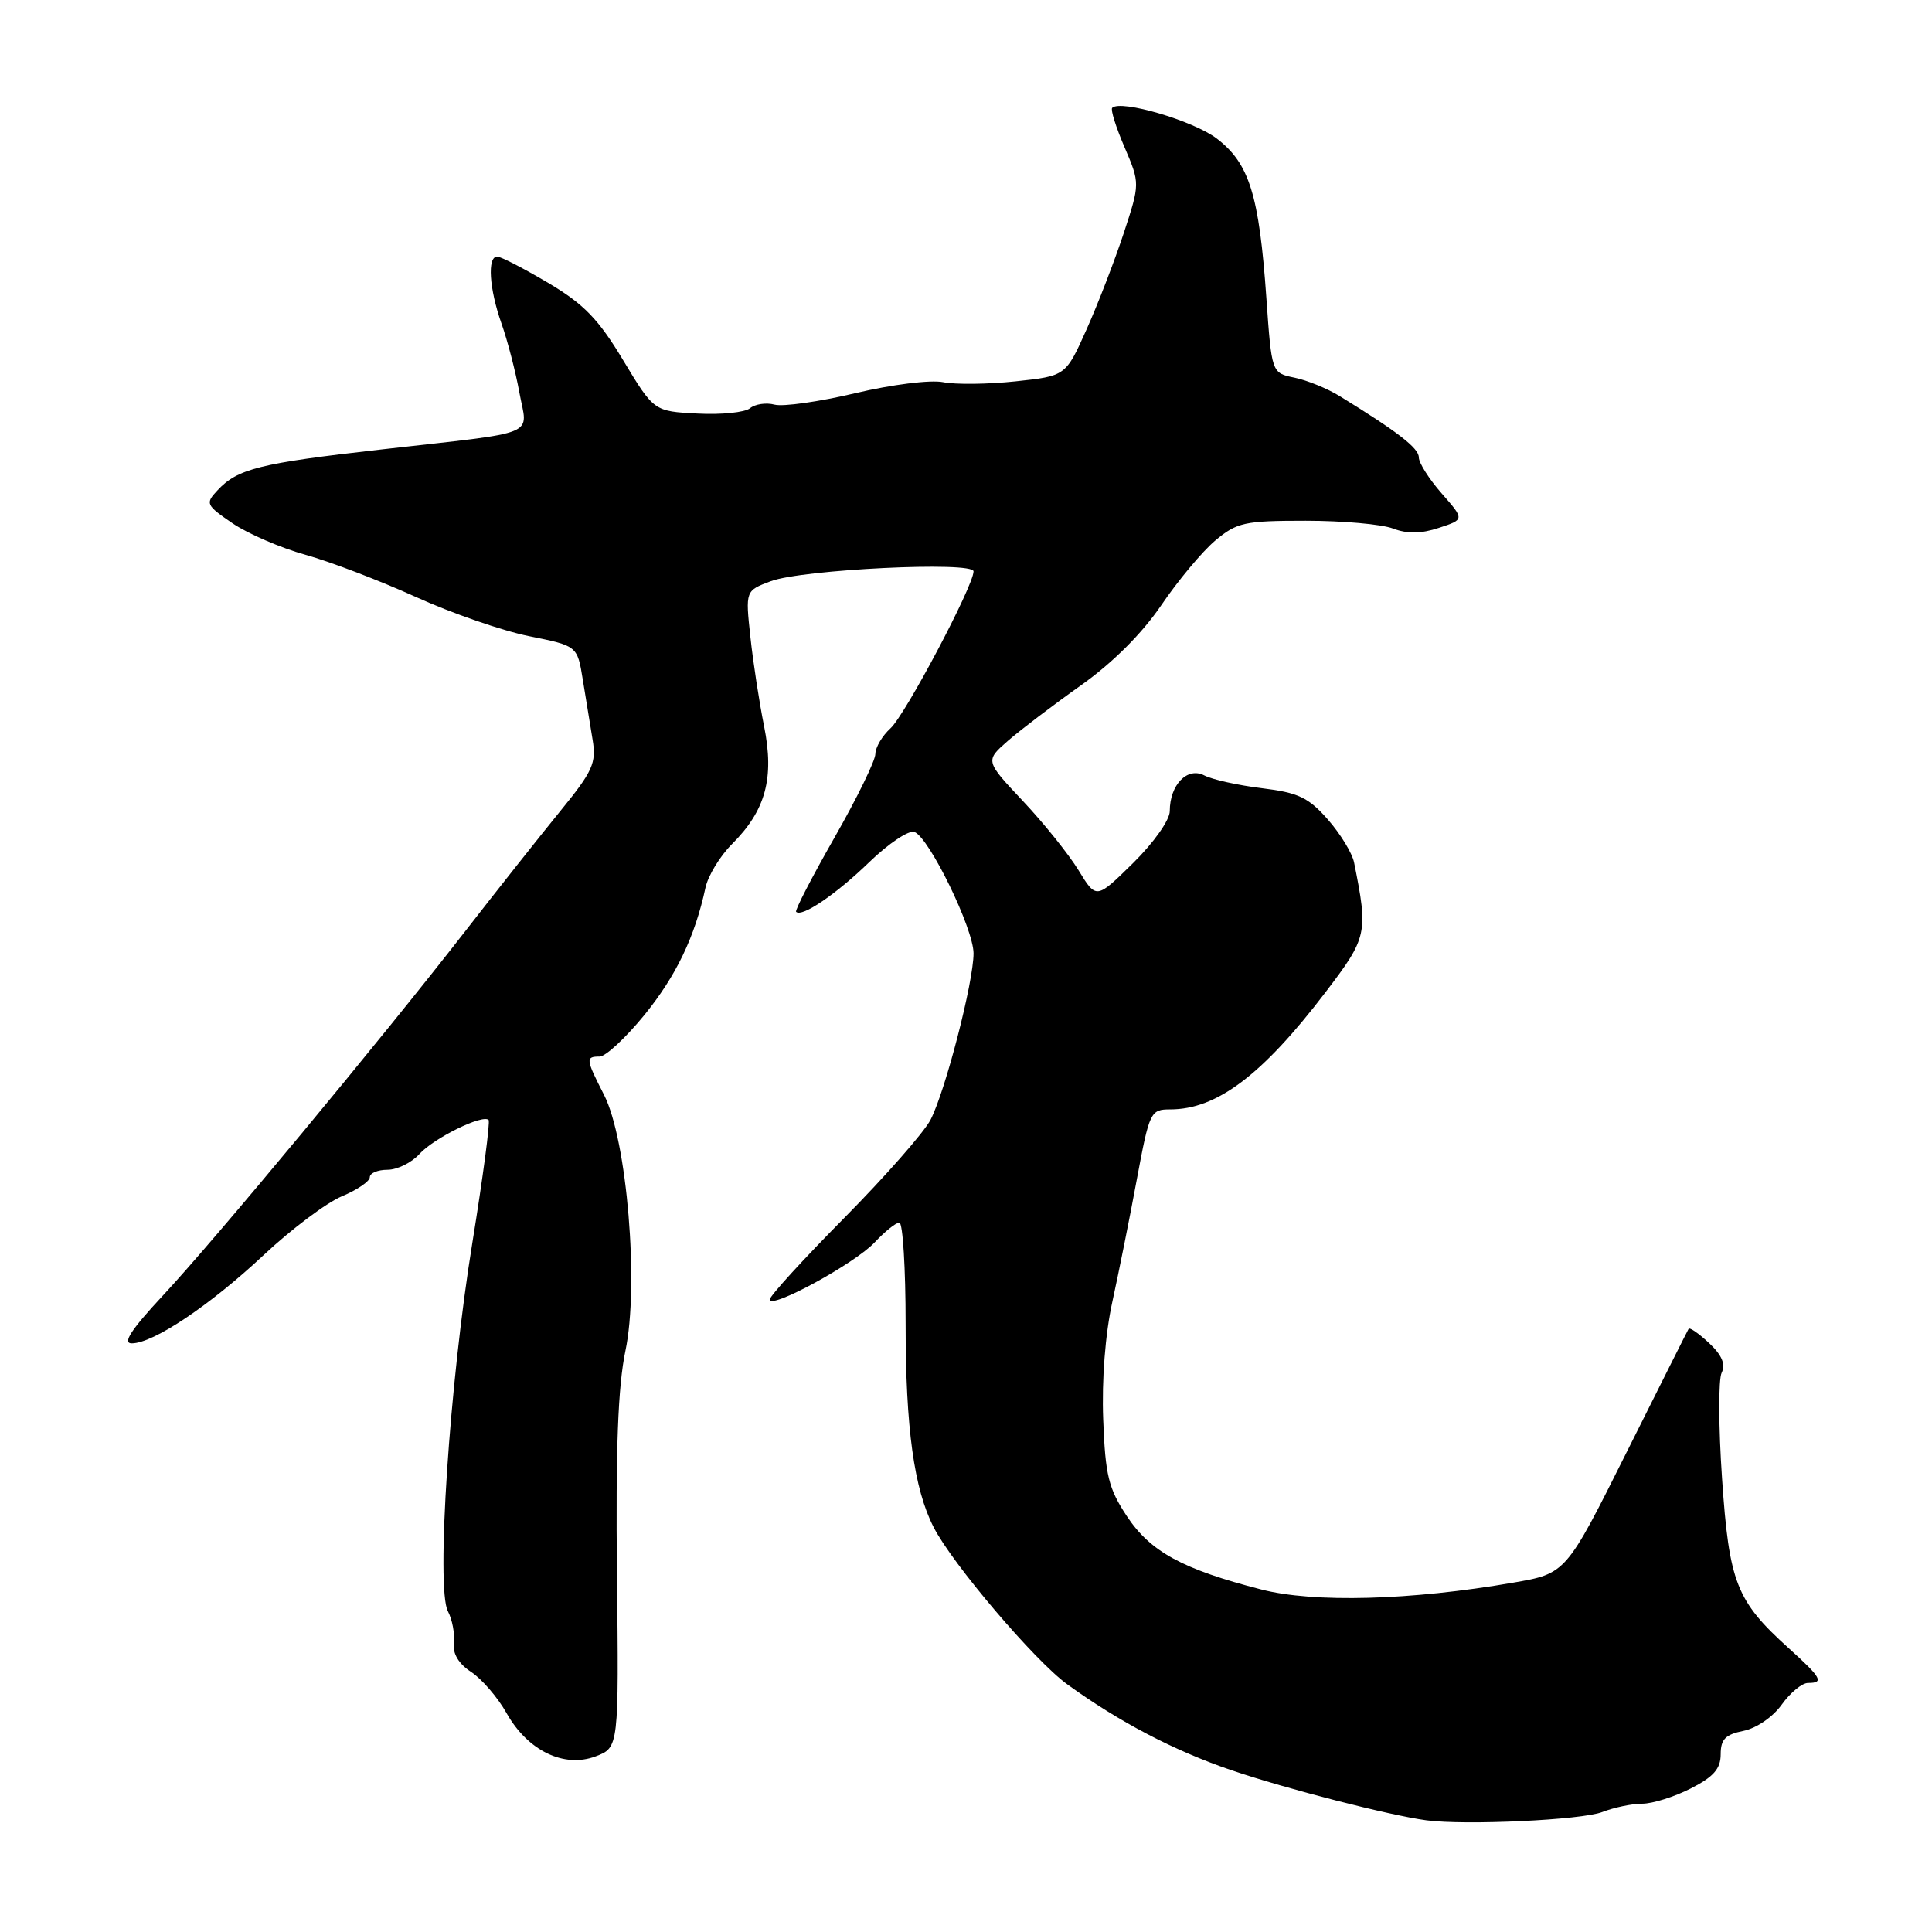 <?xml version="1.0" encoding="UTF-8" standalone="no"?>
<!DOCTYPE svg PUBLIC "-//W3C//DTD SVG 1.1//EN" "http://www.w3.org/Graphics/SVG/1.1/DTD/svg11.dtd" >
<svg xmlns="http://www.w3.org/2000/svg" xmlns:xlink="http://www.w3.org/1999/xlink" version="1.1" viewBox="0 0 256 256">
 <g >
 <path fill="currentColor"
d=" M 212.32 240.10 C 213.86 239.50 216.24 239.00 217.60 239.00 C 218.97 239.00 221.86 238.09 224.04 236.98 C 227.06 235.44 228.00 234.37 228.00 232.45 C 228.00 230.47 228.62 229.83 231.02 229.35 C 232.74 229.00 234.93 227.50 236.09 225.87 C 237.22 224.29 238.78 223.00 239.57 223.00 C 241.74 223.00 241.36 222.32 237.02 218.40 C 230.06 212.12 229.12 209.71 228.18 195.90 C 227.71 189.08 227.69 182.77 228.13 181.89 C 228.68 180.77 228.16 179.56 226.47 177.97 C 225.11 176.70 223.89 175.85 223.75 176.08 C 223.61 176.31 219.90 183.70 215.50 192.50 C 207.50 208.50 207.50 208.50 200.50 209.71 C 186.94 212.06 174.07 212.41 167.11 210.61 C 156.68 207.93 152.44 205.61 149.32 200.91 C 146.88 197.22 146.46 195.51 146.18 188.08 C 145.98 182.85 146.45 176.76 147.39 172.50 C 148.23 168.65 149.70 161.34 150.64 156.25 C 152.31 147.30 152.45 147.00 155.06 147.00 C 161.23 147.00 167.25 142.47 175.62 131.50 C 181.19 124.20 181.31 123.67 179.42 114.27 C 179.17 113.04 177.61 110.48 175.94 108.58 C 173.38 105.67 172.03 105.03 167.20 104.44 C 164.07 104.06 160.64 103.30 159.58 102.75 C 157.33 101.58 155.00 103.99 155.00 107.48 C 155.00 108.66 152.88 111.66 150.13 114.37 C 145.26 119.16 145.26 119.16 142.92 115.33 C 141.63 113.22 138.32 109.09 135.55 106.15 C 130.53 100.81 130.53 100.81 133.57 98.15 C 135.25 96.69 139.59 93.39 143.23 90.81 C 147.43 87.83 151.30 83.97 153.87 80.20 C 156.08 76.94 159.30 73.08 161.02 71.63 C 163.89 69.22 164.90 69.00 173.01 69.00 C 177.88 69.00 183.09 69.46 184.58 70.03 C 186.48 70.75 188.30 70.73 190.67 69.94 C 194.06 68.83 194.06 68.83 191.03 65.38 C 189.36 63.48 188.00 61.33 188.00 60.60 C 188.00 59.38 185.23 57.23 177.52 52.49 C 175.88 51.48 173.18 50.38 171.52 50.04 C 168.50 49.42 168.50 49.42 167.80 39.46 C 166.84 25.82 165.54 21.65 161.23 18.36 C 158.12 15.99 148.50 13.17 147.37 14.29 C 147.14 14.53 147.87 16.87 149.01 19.51 C 151.06 24.31 151.06 24.31 148.90 30.90 C 147.70 34.53 145.49 40.27 143.97 43.66 C 141.21 49.82 141.21 49.82 134.58 50.53 C 130.93 50.92 126.60 50.97 124.96 50.64 C 123.28 50.31 118.18 50.95 113.33 52.10 C 108.57 53.23 103.77 53.91 102.64 53.62 C 101.52 53.32 100.06 53.54 99.39 54.09 C 98.72 54.65 95.58 54.97 92.41 54.80 C 86.65 54.50 86.65 54.50 82.57 47.73 C 79.29 42.27 77.37 40.29 72.63 37.48 C 69.40 35.57 66.36 34.00 65.88 34.00 C 64.55 34.00 64.82 38.25 66.45 42.87 C 67.25 45.13 68.32 49.25 68.82 52.01 C 69.90 57.94 71.85 57.13 50.50 59.56 C 34.40 61.38 31.48 62.11 28.82 64.97 C 27.19 66.71 27.28 66.92 30.80 69.33 C 32.84 70.72 37.20 72.60 40.50 73.52 C 43.80 74.44 50.36 76.95 55.08 79.09 C 59.81 81.24 66.56 83.58 70.08 84.29 C 76.50 85.58 76.50 85.58 77.22 90.04 C 77.62 92.49 78.20 96.08 78.52 98.00 C 79.04 101.10 78.56 102.18 74.22 107.50 C 71.53 110.80 65.83 118.00 61.56 123.50 C 50.41 137.84 28.51 164.24 21.59 171.66 C 17.37 176.19 16.19 178.00 17.46 178.00 C 20.31 178.00 27.80 172.99 34.95 166.29 C 38.60 162.87 43.26 159.37 45.29 158.52 C 47.33 157.67 49.00 156.53 49.00 155.99 C 49.00 155.44 50.06 155.00 51.35 155.00 C 52.63 155.00 54.54 154.06 55.57 152.92 C 57.49 150.80 63.95 147.62 64.74 148.40 C 64.97 148.64 64.00 155.96 62.59 164.67 C 59.56 183.23 57.76 210.47 59.35 213.50 C 59.93 214.60 60.28 216.48 60.14 217.69 C 59.96 219.11 60.76 220.45 62.44 221.55 C 63.85 222.48 65.95 224.92 67.11 226.98 C 69.91 231.97 74.72 234.31 78.92 232.73 C 82.00 231.56 82.00 231.56 81.75 208.53 C 81.57 191.99 81.89 183.67 82.87 179.00 C 84.70 170.34 83.09 151.06 80.04 145.08 C 77.61 140.32 77.57 140.00 79.45 140.00 C 80.24 140.00 82.90 137.53 85.36 134.52 C 89.58 129.34 92.08 124.14 93.48 117.62 C 93.82 116.04 95.40 113.44 96.99 111.85 C 101.46 107.39 102.62 103.11 101.25 96.25 C 100.61 93.09 99.79 87.75 99.43 84.39 C 98.77 78.27 98.77 78.27 102.14 77.01 C 106.30 75.45 129.00 74.35 129.00 75.71 C 129.00 77.63 119.94 94.74 118.00 96.50 C 116.90 97.50 116.00 99.03 115.99 99.90 C 115.99 100.78 113.55 105.77 110.57 110.99 C 107.59 116.21 105.30 120.64 105.49 120.82 C 106.25 121.58 110.77 118.51 115.17 114.25 C 117.74 111.76 120.44 109.96 121.17 110.24 C 123.14 111.01 129.00 123.06 129.00 126.33 C 129.00 130.12 125.26 144.60 123.30 148.38 C 122.44 150.04 117.30 155.89 111.87 161.38 C 106.44 166.86 102.00 171.73 102.00 172.19 C 102.00 173.57 113.31 167.41 115.92 164.60 C 117.26 163.17 118.72 162.00 119.17 162.00 C 119.63 162.00 120.00 168.05 120.00 175.45 C 120.00 189.21 121.11 197.29 123.71 202.36 C 126.19 207.22 137.11 220.06 141.40 223.17 C 148.30 228.17 155.56 231.97 163.19 234.57 C 170.39 237.02 184.12 240.55 189.00 241.20 C 194.19 241.89 209.61 241.16 212.32 240.10 Z "/>
</g>
</svg>